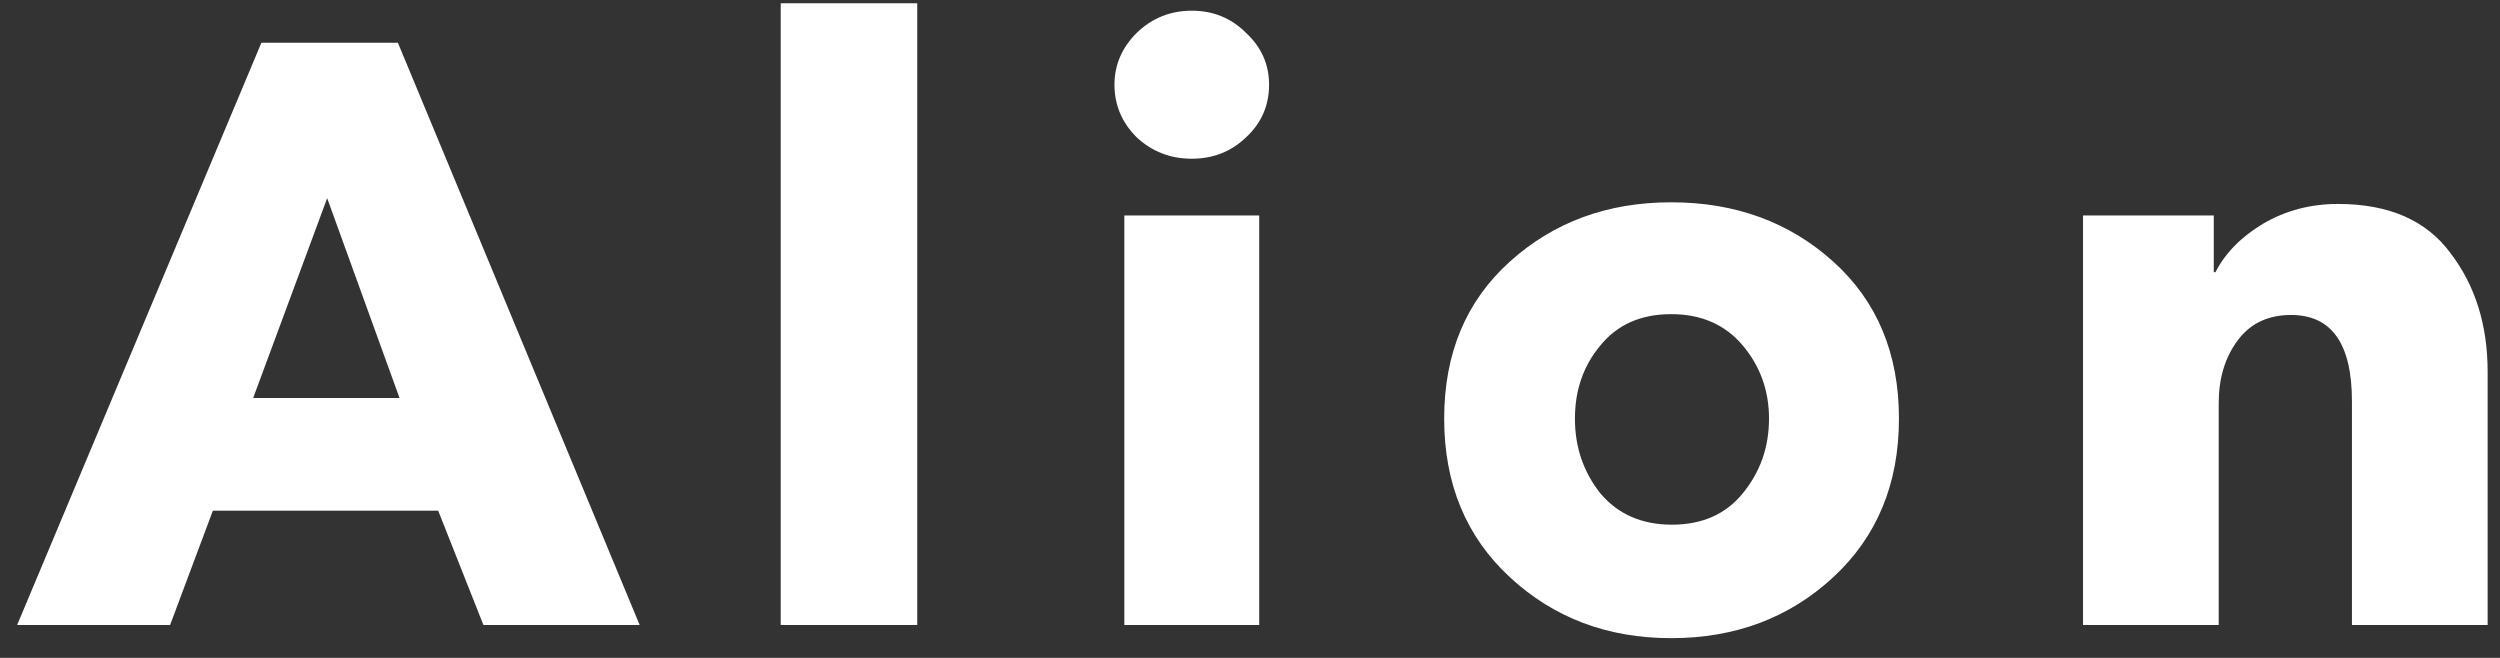 <svg width="76" height="20" viewBox="0 0 76 20" fill="none" xmlns="http://www.w3.org/2000/svg">
  <rect x="0" y="0" width="76" height="20" fill="#333333" stroke="none"/>
  <path
    d="M19.446 19H14.696L13.321 15.525H6.471L5.171 19H0.521L7.946 1.3H12.096L19.446 19ZM12.146 12.1L9.946 6.025L7.696 12.1H12.146ZM27.884 19H23.734V0.1H27.884V19ZM38.58 2.575C38.58 3.208 38.347 3.742 37.88 4.175C37.43 4.608 36.88 4.825 36.23 4.825C35.58 4.825 35.022 4.608 34.555 4.175C34.105 3.725 33.88 3.192 33.88 2.575C33.88 1.975 34.105 1.45 34.555 1C35.022 0.55 35.58 0.325 36.23 0.325C36.88 0.325 37.43 0.55 37.88 1C38.347 1.433 38.58 1.958 38.58 2.575ZM38.28 19H34.18V6.55H38.28V19ZM55.728 7.95C57.061 9.15 57.728 10.742 57.728 12.725C57.728 14.708 57.061 16.317 55.728 17.55C54.394 18.783 52.753 19.4 50.803 19.4C48.869 19.4 47.236 18.783 45.903 17.55C44.569 16.317 43.903 14.708 43.903 12.725C43.903 10.742 44.569 9.15 45.903 7.95C47.236 6.75 48.869 6.15 50.803 6.15C52.753 6.15 54.394 6.75 55.728 7.95ZM53.778 12.725C53.778 11.875 53.511 11.133 52.978 10.5C52.444 9.867 51.719 9.55 50.803 9.55C49.886 9.55 49.169 9.867 48.653 10.5C48.136 11.117 47.878 11.858 47.878 12.725C47.878 13.592 48.136 14.35 48.653 15C49.186 15.633 49.911 15.95 50.828 15.95C51.744 15.95 52.461 15.633 52.978 15C53.511 14.35 53.778 13.592 53.778 12.725ZM75.624 19H71.499V12.2C71.499 10.45 70.882 9.575 69.649 9.575C68.949 9.575 68.407 9.833 68.024 10.35C67.64 10.867 67.449 11.5 67.449 12.25V19H63.324V6.55H67.299V8.275H67.349C67.649 7.692 68.132 7.2 68.799 6.8C69.482 6.4 70.24 6.2 71.074 6.2C72.624 6.2 73.765 6.7 74.499 7.7C75.249 8.683 75.624 9.883 75.624 11.3V19Z"
    fill="white" />
</svg>
